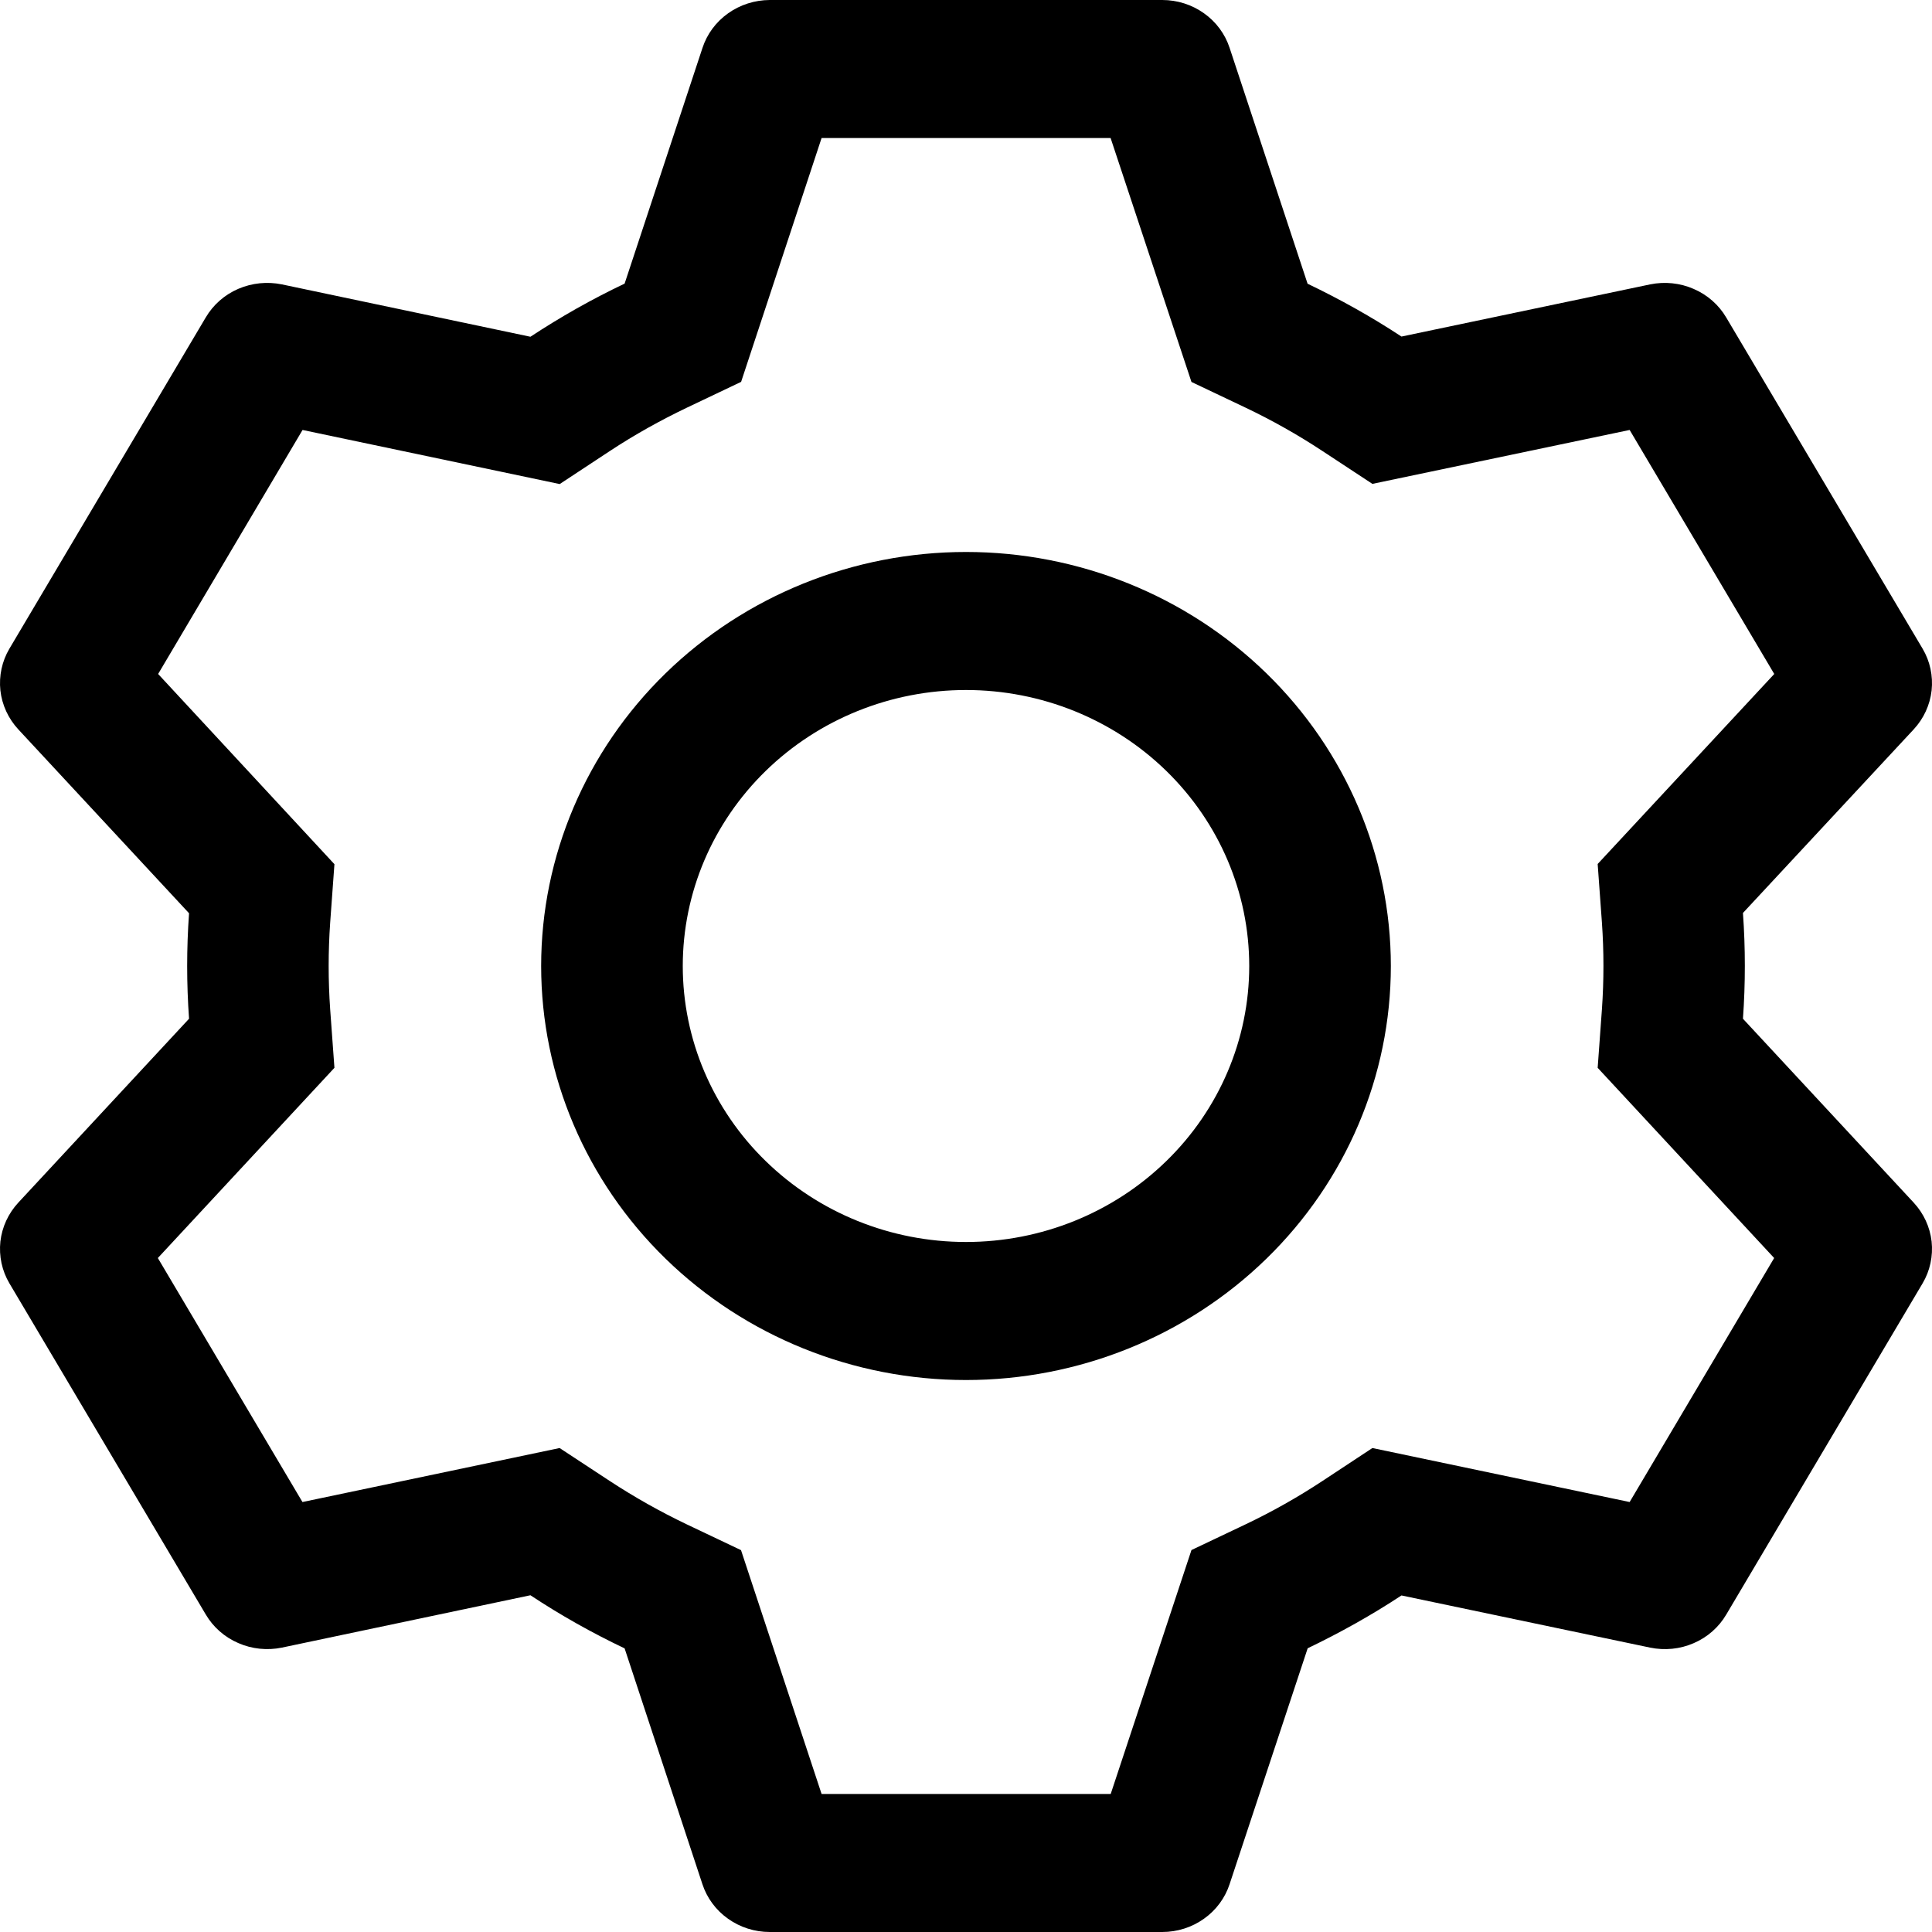 <svg width="20" height="20" viewBox="0 0 20 20" fill="none" xmlns="http://www.w3.org/2000/svg">
<path d="M12.032 0C12.187 4.76545e-06 12.338 0.048 12.463 0.137C12.589 0.226 12.682 0.352 12.729 0.496L13.536 2.937C13.874 3.099 14.198 3.28 14.508 3.484L17.082 2.944C17.233 2.913 17.392 2.929 17.533 2.991C17.675 3.052 17.793 3.156 17.87 3.287L19.902 6.714C19.98 6.845 20.012 6.997 19.996 7.148C19.979 7.298 19.914 7.439 19.81 7.551L18.043 9.451C18.069 9.816 18.069 10.181 18.043 10.546L19.81 12.449C19.914 12.561 19.979 12.702 19.996 12.852C20.012 13.003 19.98 13.155 19.902 13.286L17.87 16.714C17.793 16.845 17.675 16.949 17.533 17.01C17.391 17.072 17.233 17.087 17.082 17.056L14.508 16.516C14.2 16.719 13.874 16.901 13.537 17.063L12.729 19.504C12.682 19.648 12.589 19.774 12.463 19.863C12.338 19.952 12.187 20 12.032 20H7.968C7.813 20 7.662 19.952 7.537 19.863C7.411 19.774 7.318 19.648 7.271 19.504L6.466 17.064C6.128 16.903 5.802 16.72 5.491 16.514L2.918 17.056C2.767 17.087 2.608 17.071 2.467 17.009C2.325 16.948 2.207 16.844 2.13 16.713L0.098 13.286C0.02 13.155 -0.012 13.003 0.004 12.852C0.021 12.702 0.086 12.561 0.19 12.449L1.957 10.546C1.931 10.182 1.931 9.818 1.957 9.454L0.19 7.551C0.086 7.439 0.021 7.298 0.004 7.148C-0.012 6.997 0.02 6.845 0.098 6.714L2.13 3.286C2.207 3.155 2.325 3.051 2.467 2.99C2.609 2.929 2.767 2.913 2.918 2.944L5.491 3.486C5.802 3.281 6.127 3.097 6.466 2.936L7.272 0.496C7.319 0.352 7.412 0.227 7.537 0.138C7.662 0.049 7.812 0.001 7.967 0H12.03H12.032ZM11.495 1.429H8.505L7.672 3.953L7.111 4.22C6.835 4.352 6.568 4.501 6.313 4.669L5.794 5.011L3.132 4.451L1.637 6.977L3.462 8.946L3.418 9.551C3.397 9.85 3.397 10.15 3.418 10.449L3.462 11.054L1.634 13.023L3.131 15.549L5.793 14.99L6.312 15.331C6.567 15.498 6.833 15.648 7.109 15.78L7.671 16.047L8.505 18.571H11.498L12.334 16.046L12.894 15.78C13.169 15.649 13.435 15.499 13.69 15.331L14.207 14.99L16.87 15.549L18.366 13.023L16.539 11.054L16.583 10.449C16.604 10.149 16.604 9.849 16.583 9.55L16.539 8.944L18.367 6.977L16.87 4.451L14.207 5.009L13.69 4.669C13.435 4.501 13.169 4.351 12.894 4.22L12.334 3.954L11.497 1.429H11.495ZM10 5.714C11.166 5.714 12.285 6.166 13.11 6.97C13.934 7.773 14.398 8.863 14.398 10C14.398 11.137 13.934 12.227 13.11 13.03C12.285 13.834 11.166 14.286 10 14.286C8.834 14.286 7.715 13.834 6.89 13.03C6.066 12.227 5.602 11.137 5.602 10C5.602 8.863 6.066 7.773 6.89 6.97C7.715 6.166 8.834 5.714 10 5.714ZM10 7.143C9.222 7.143 8.477 7.444 7.927 7.98C7.377 8.516 7.068 9.242 7.068 10C7.068 10.758 7.377 11.485 7.927 12.02C8.477 12.556 9.222 12.857 10 12.857C10.777 12.857 11.523 12.556 12.073 12.02C12.623 11.485 12.932 10.758 12.932 10C12.932 9.242 12.623 8.516 12.073 7.98C11.523 7.444 10.777 7.143 10 7.143Z" fill="currentColor"/>
</svg>
